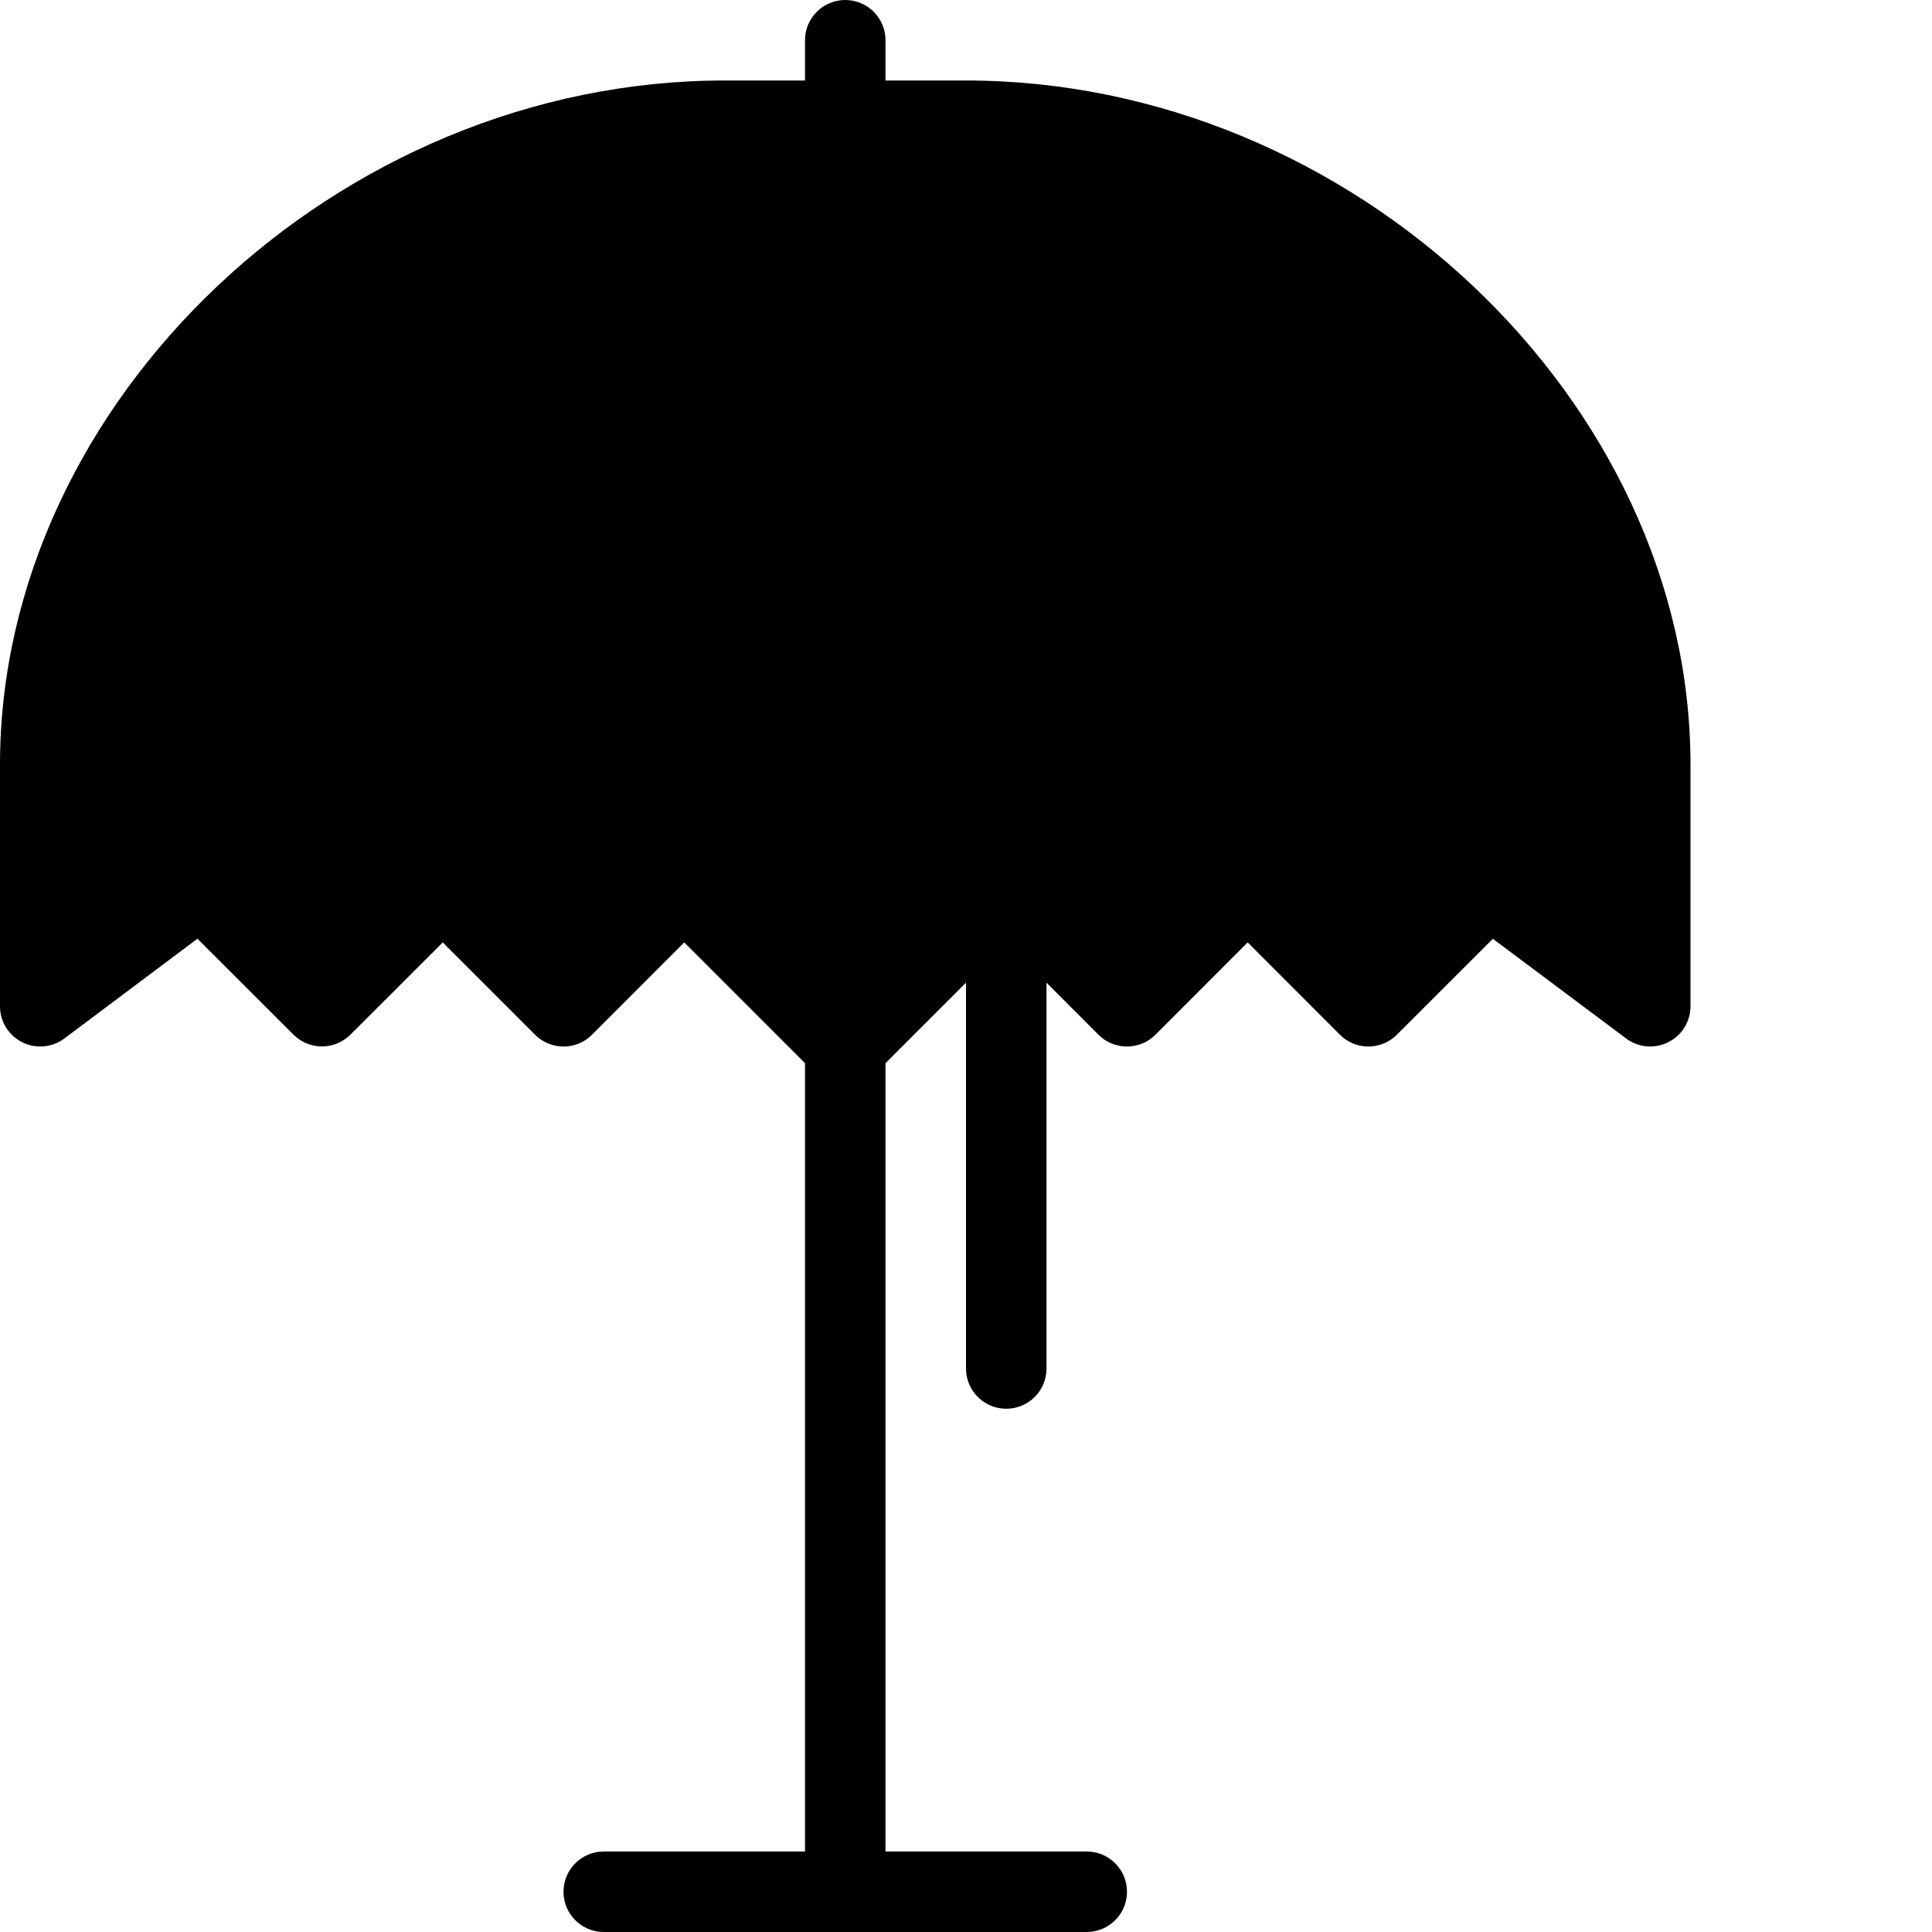 <?xml version="1.0" encoding="utf-8"?>
<!-- Generator: Adobe Illustrator 19.2.0, SVG Export Plug-In . SVG Version: 6.00 Build 0)  -->
<svg version="1.1" xmlns="http://www.w3.org/2000/svg" xmlns:xlink="http://www.w3.org/1999/xlink" x="0px" y="0px" width="24px"
	 height="24px" viewBox="0 0 24 24" enable-background="new 0 0 24 24" xml:space="preserve">
<g id="Filled_Icons">
	<path d="M12,1h-1V0.5C11,0.224,10.776,0,10.5,0S10,0.224,10,0.5V1H9C4.206,1,0,4.973,0,9.5v3c0,0.19,0.107,0.362,0.276,0.447
		C0.444,13.031,0.648,13.015,0.8,12.9l1.653-1.239l1.193,1.192c0.195,0.195,0.512,0.195,0.707,0L5.5,11.707l1.147,1.147
		c0.195,0.195,0.512,0.195,0.707,0L8.5,11.707l1.5,1.5V23H7.5C7.224,23,7,23.224,7,23.5S7.224,24,7.5,24h6
		c0.276,0,0.5-0.224,0.5-0.5S13.776,23,13.5,23H11v-9.793l1-1V17c0,0.276,0.224,0.5,0.5,0.5S13,17.276,13,17v-4.793l0.646,0.647
		c0.195,0.195,0.512,0.195,0.707,0l1.146-1.147l1.146,1.147c0.195,0.195,0.512,0.195,0.707,0l1.193-1.192L20.2,12.9
		c0.151,0.115,0.355,0.131,0.523,0.047C20.893,12.862,21,12.69,21,12.5v-3C21,4.973,16.794,1,12,1z"/>
</g>
<g id="invisible_shape">
	<rect fill="none" width="24" height="24"/>
</g>
</svg>
